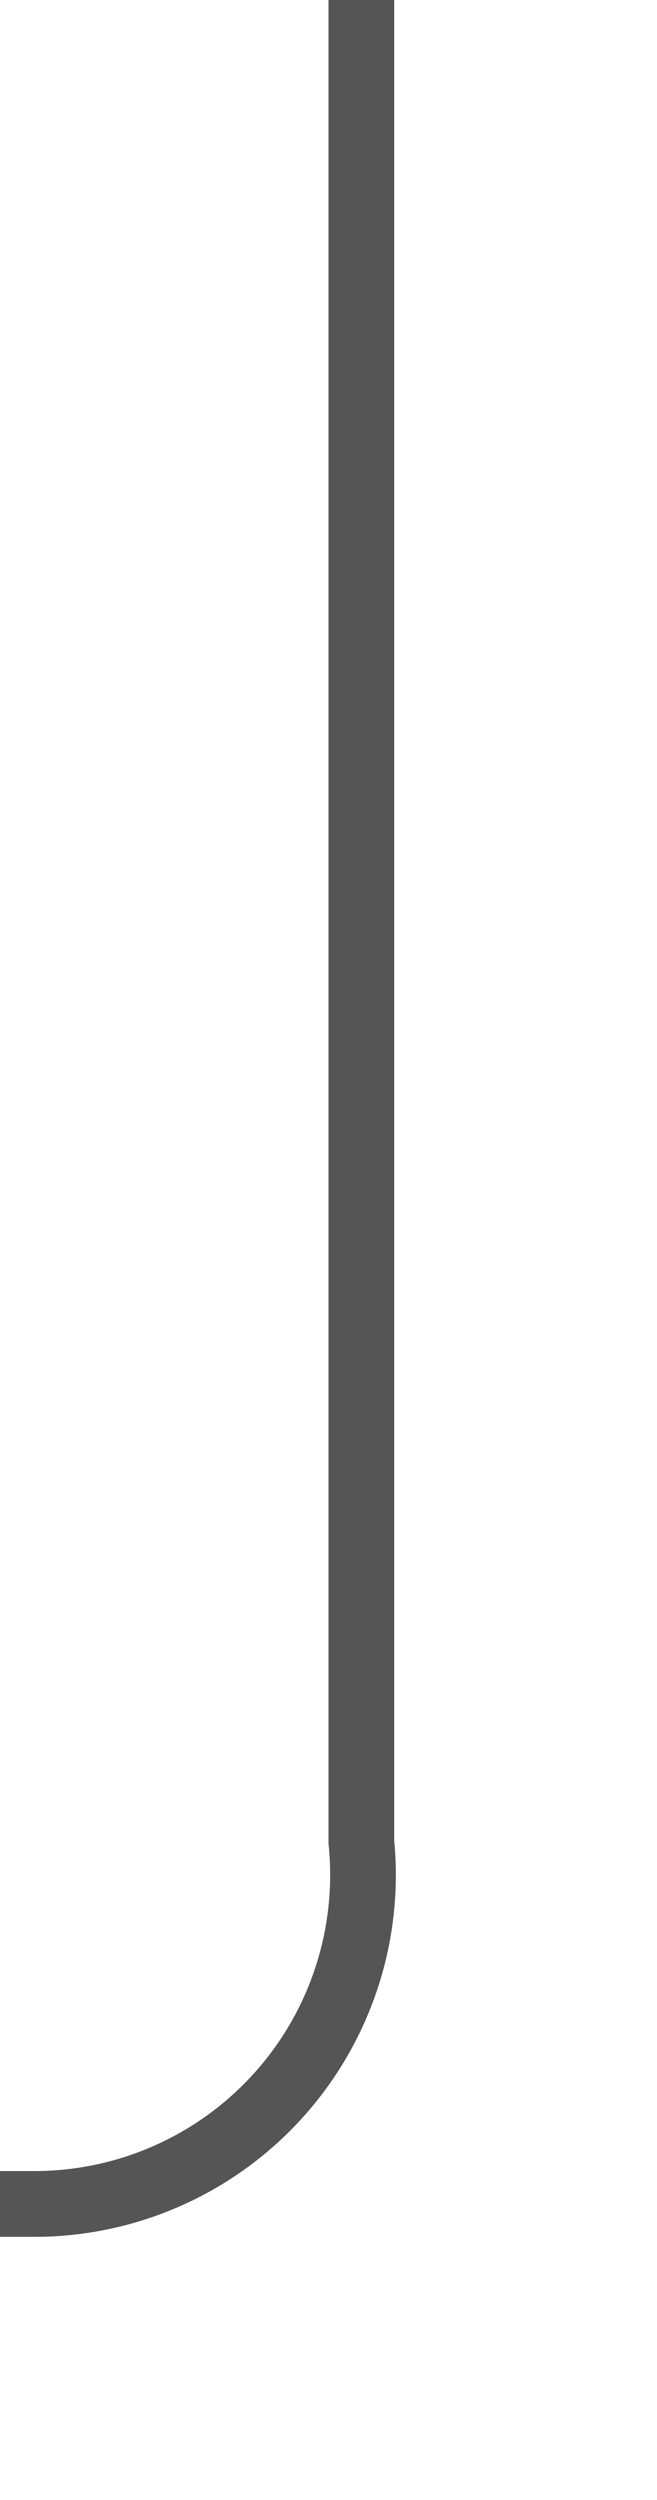 ﻿<?xml version="1.0" encoding="utf-8"?>
<svg version="1.1" xmlns:xlink="http://www.w3.org/1999/xlink" width="10px" height="38px" preserveAspectRatio="xMidYMin meet" viewBox="779 1527  8 38" xmlns="http://www.w3.org/2000/svg">
  <path d="M 783.5 1527  L 783.5 1555  A 5 5 0 0 1 778.5 1560.5 L 559 1560.5  A 5 5 0 0 0 554.5 1565.5 L 554.5 1607  " stroke-width="1" stroke="#555555" fill="none" />
  <path d="M 559.146 1601.946  L 554.5 1606.593  L 549.854 1601.946  L 549.146 1602.654  L 554.146 1607.654  L 554.5 1608.007  L 554.854 1607.654  L 559.854 1602.654  L 559.146 1601.946  Z " fill-rule="nonzero" fill="#555555" stroke="none" />
</svg>